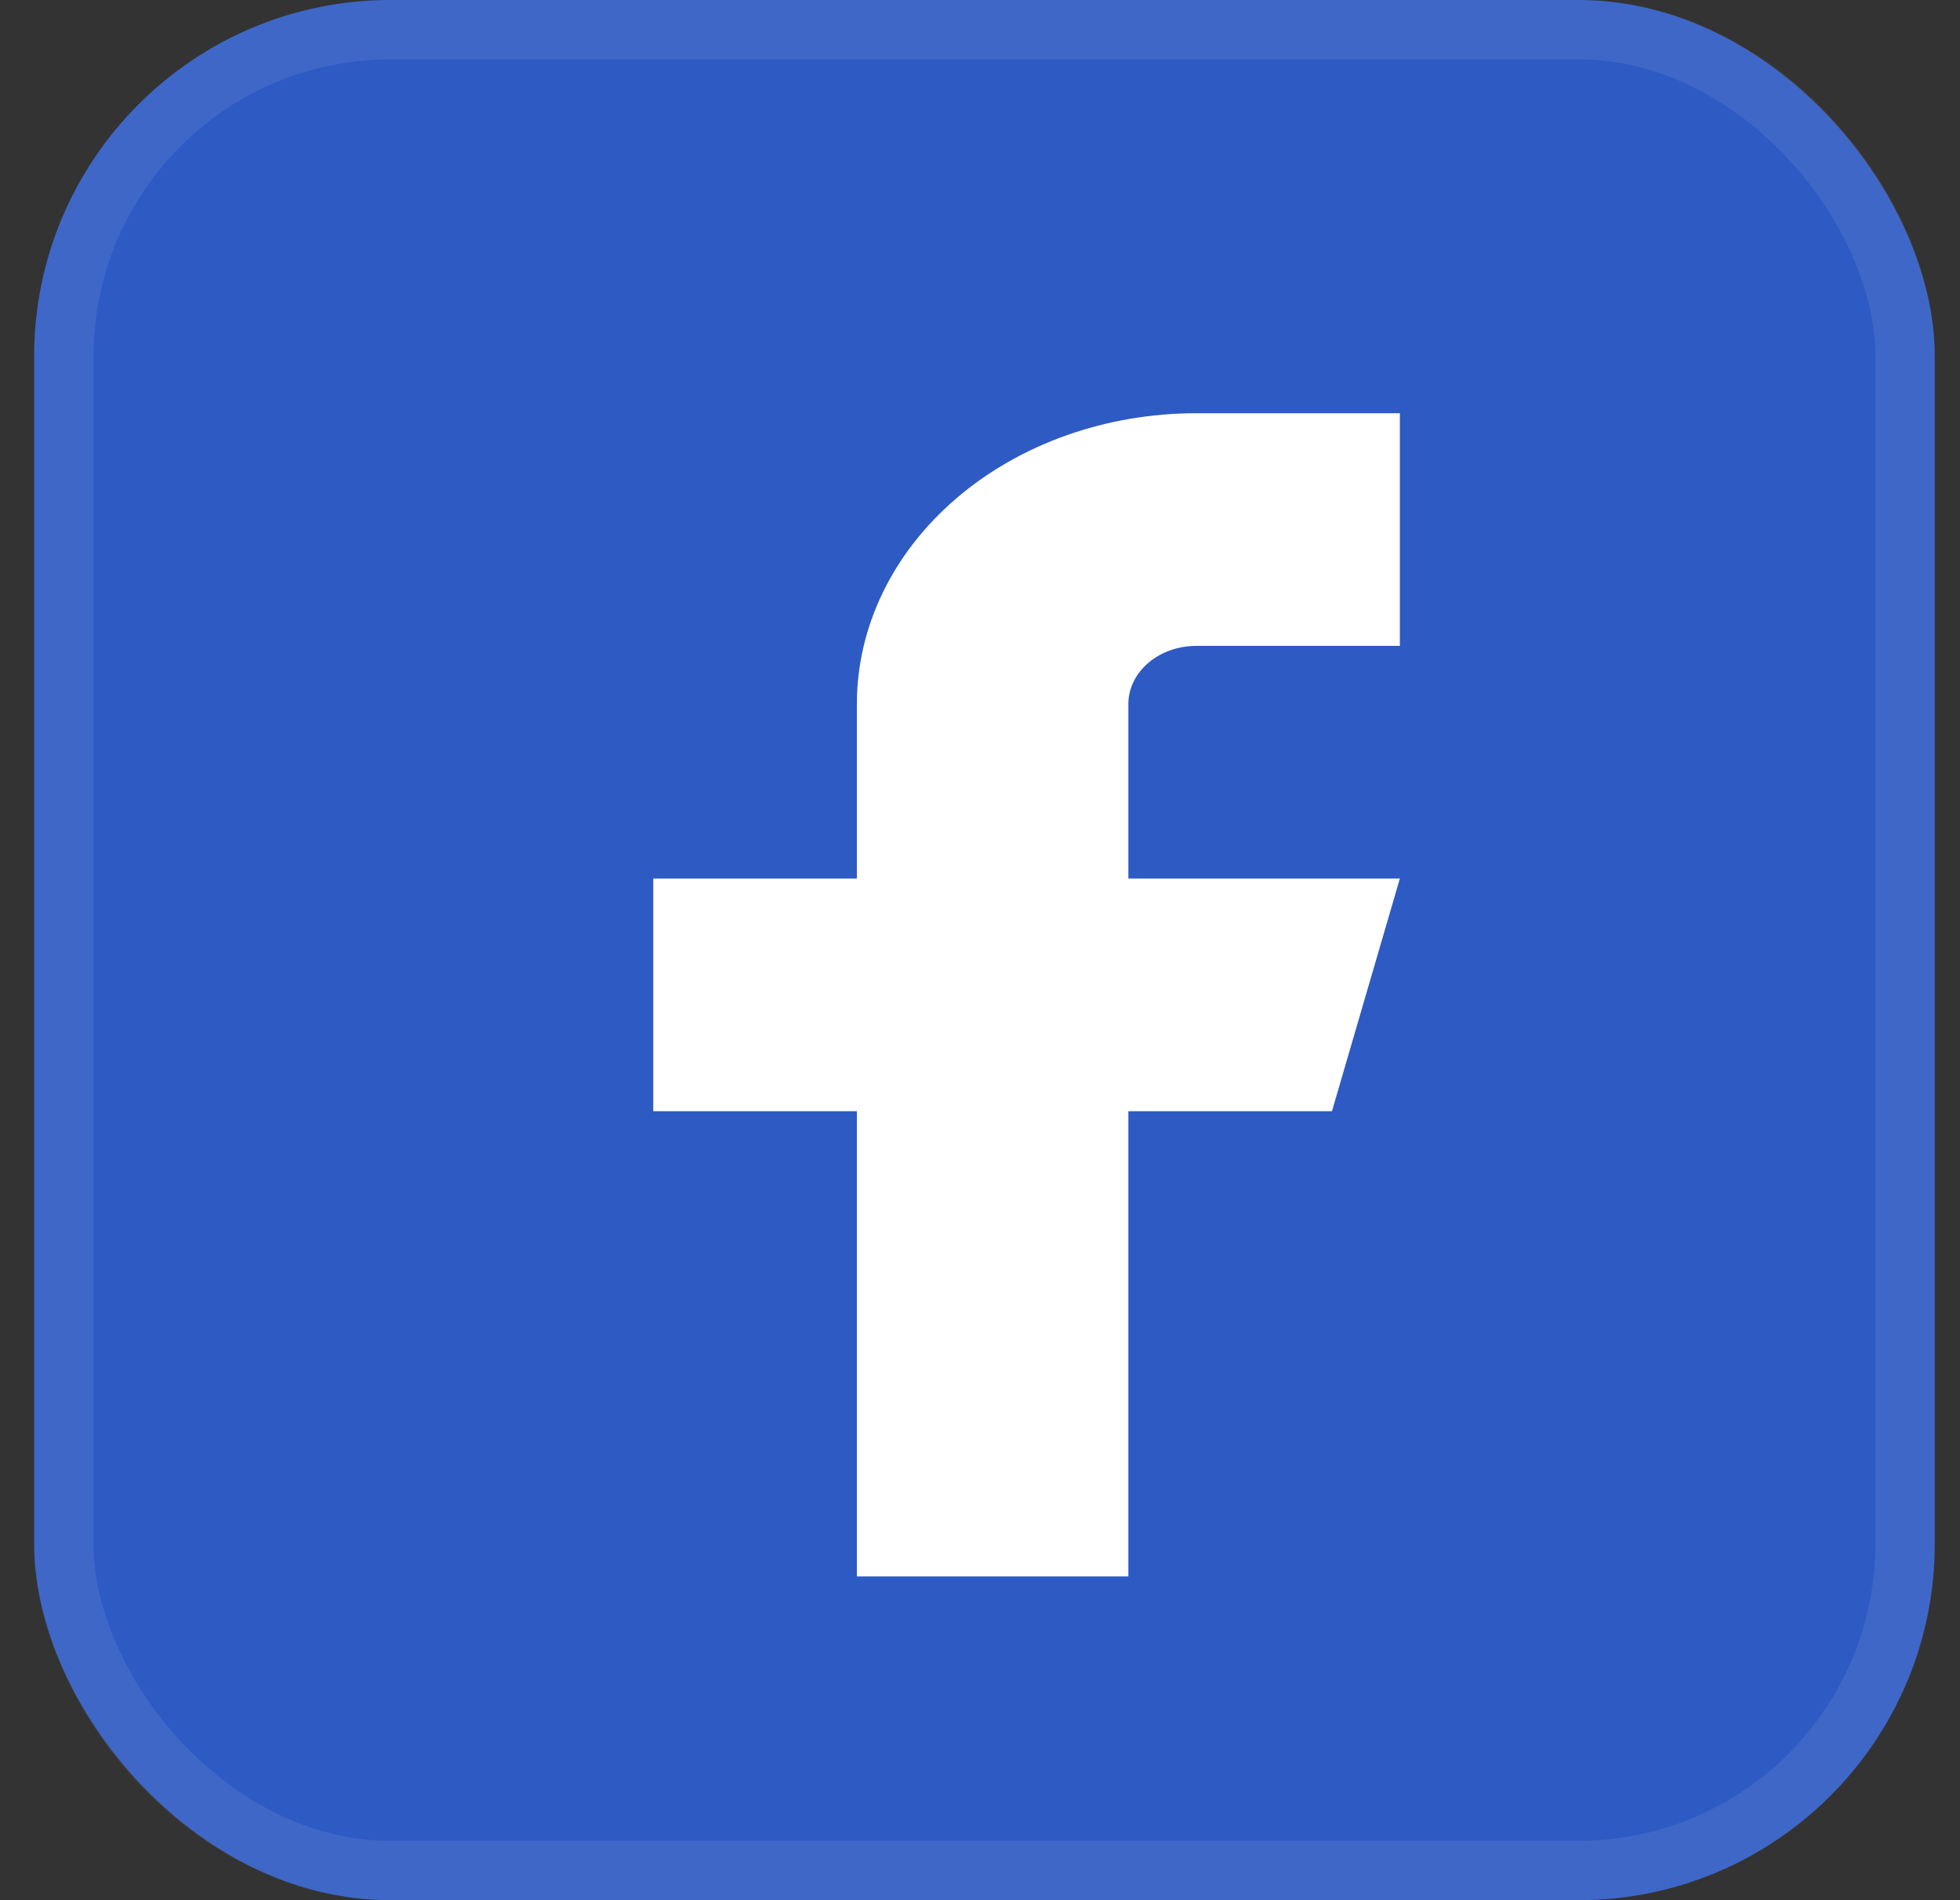 <svg width="33" height="32" viewBox="0 0 33 32" fill="none" xmlns="http://www.w3.org/2000/svg">
<rect x="0" y="0" width="33" height="32" fill="#333333" stroke="none"/>
<rect x="0.575" width="32" height="32" rx="6" fill="#2E5AC3"/>
<rect x="1.075" y="0.5" width="31" height="31" rx="5.5" stroke="white" stroke-opacity="0.08"/>
<path d="M23.569 6.959H20.141C18.625 6.959 17.172 7.475 16.101 8.393C15.029 9.312 14.427 10.557 14.427 11.856V14.795H10.999V18.713H14.427V26.548H18.998V18.713H22.426L23.569 14.795H18.998V11.856C18.998 11.597 19.118 11.347 19.333 11.164C19.547 10.98 19.838 10.877 20.141 10.877H23.569V6.959Z" fill="white"/>
</svg>
